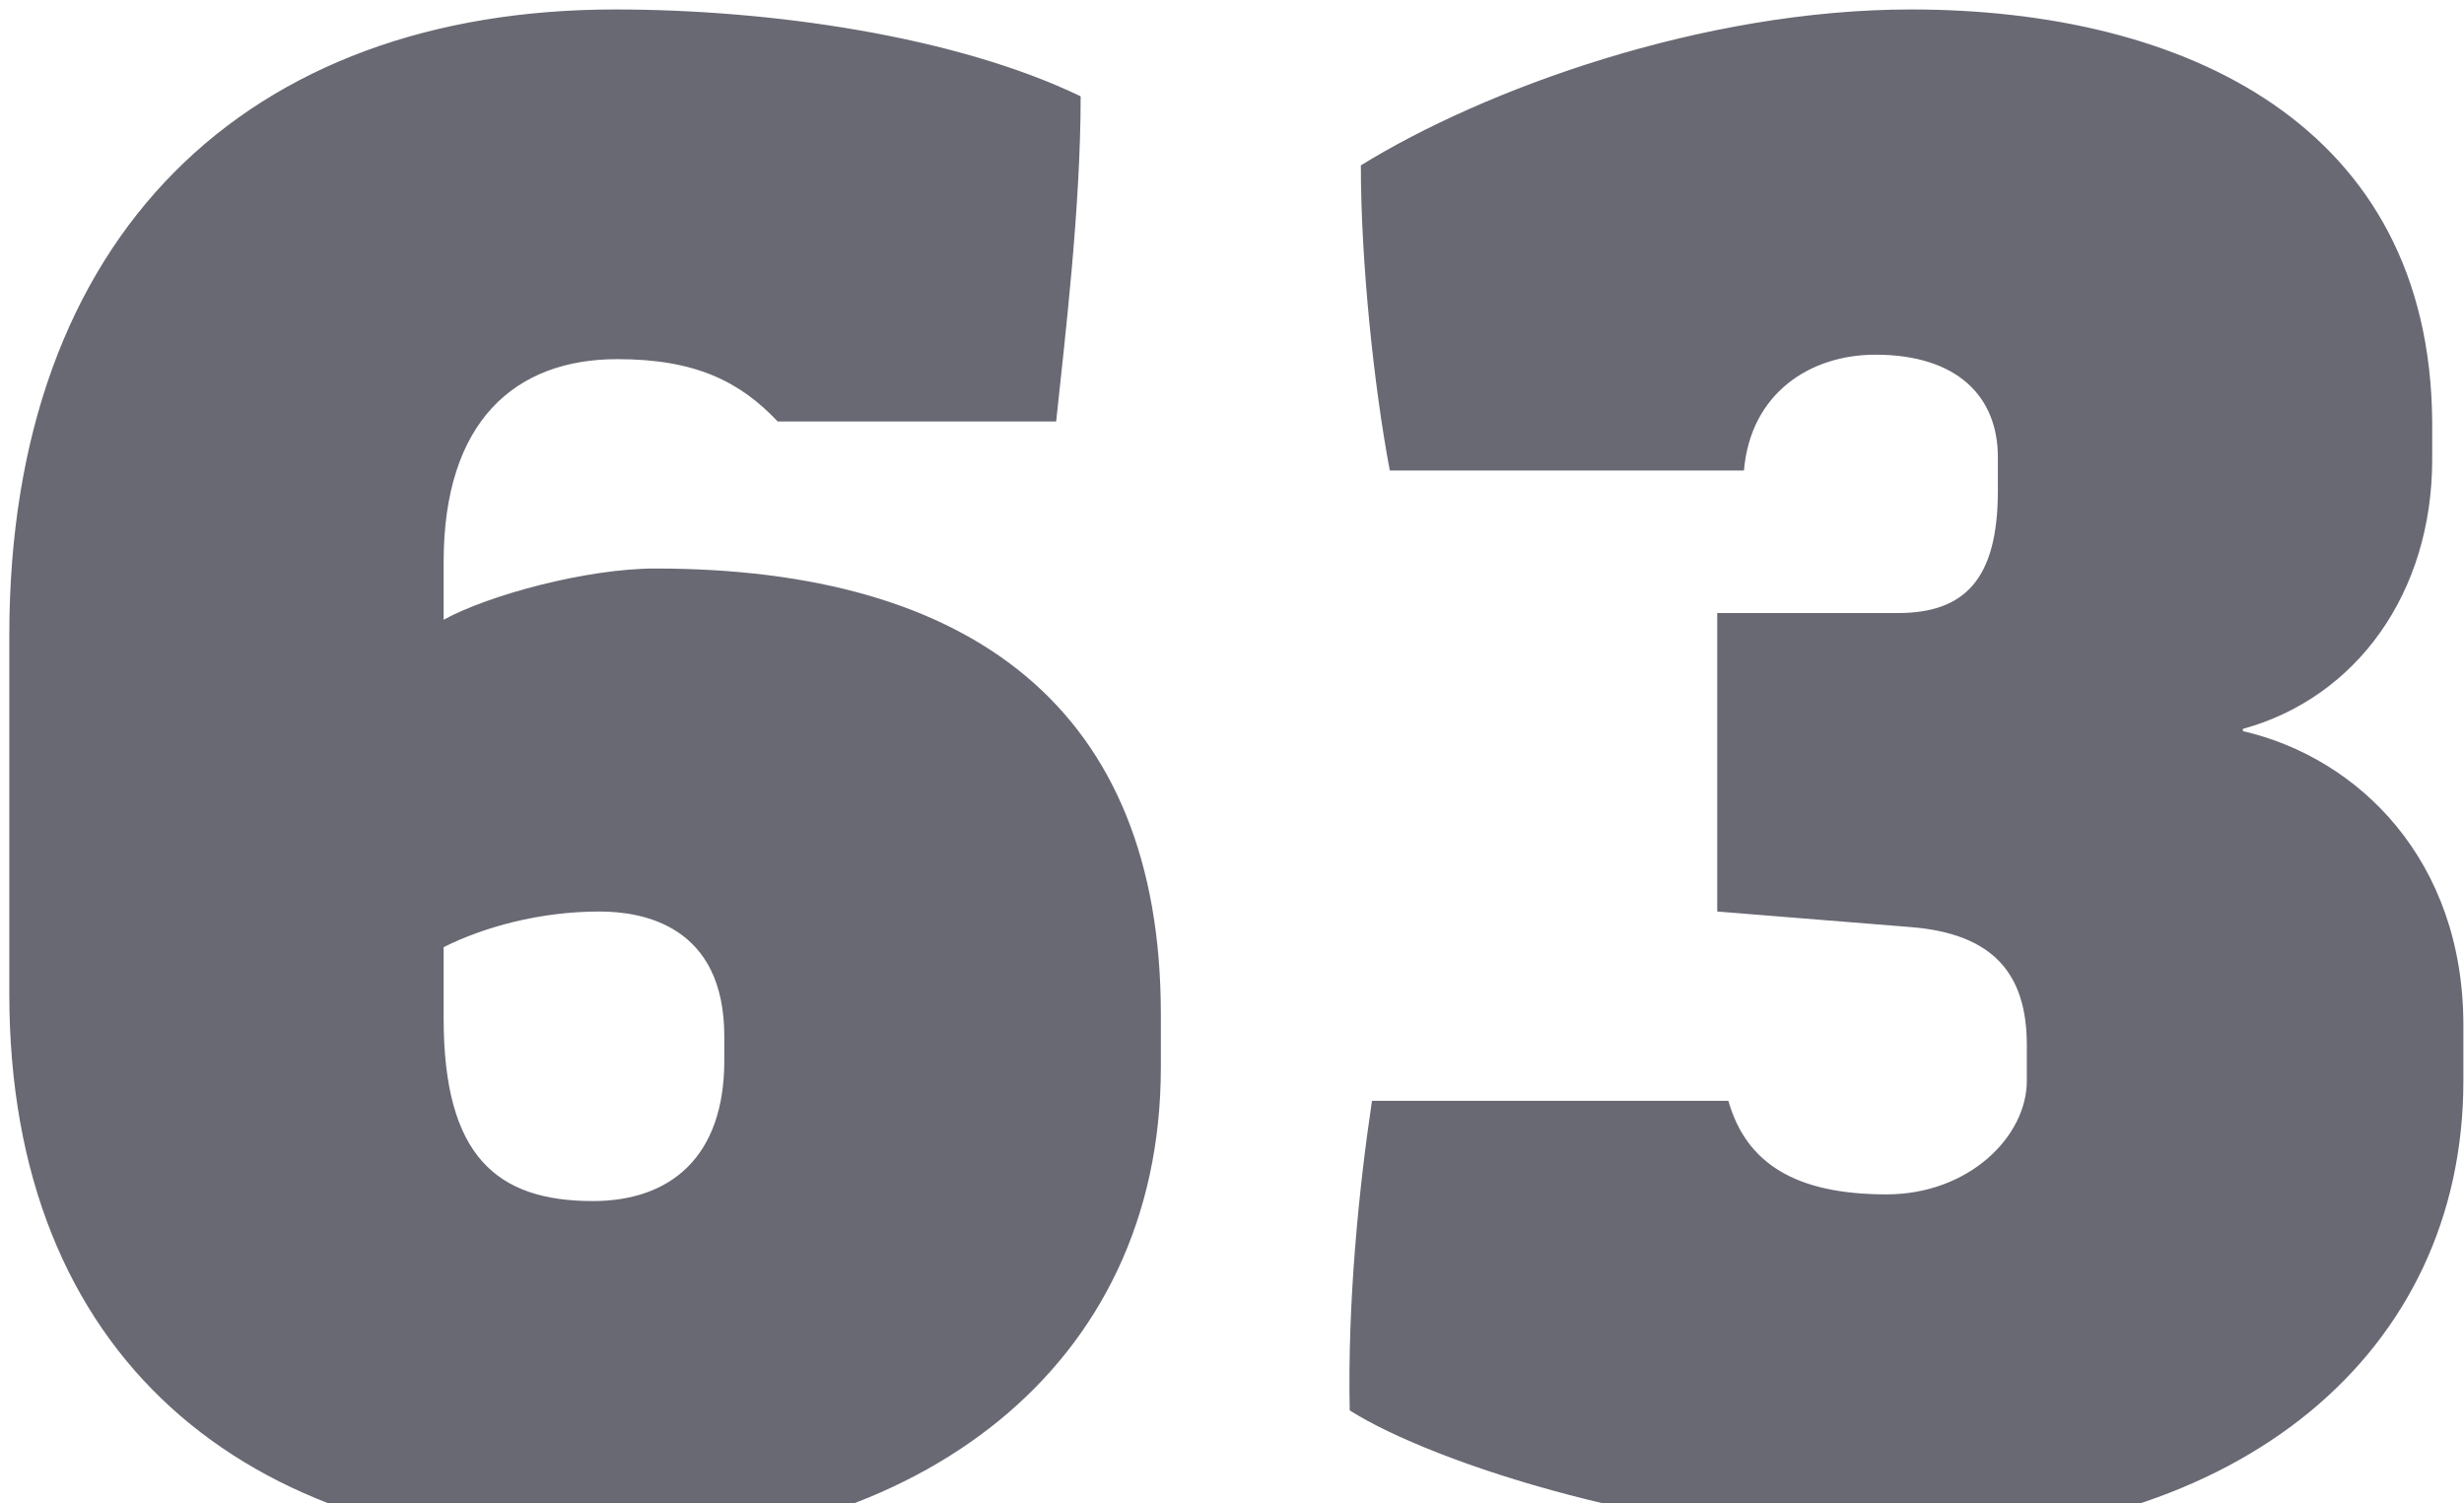 <svg xmlns="http://www.w3.org/2000/svg" fill="none" viewBox="0 0 177 108"><path fill="#373746" d="M42.589 111.24c23.36 0 40.8-12.96 40.8-34.56v-3.84c0-21.92-13.6-32-36.32-32-4.96 0-12 1.92-15.2 3.68v-4.16c0-10.08 5.12-14.56 12.48-14.56 5.6 0 8.8 1.6 11.52 4.48h20c.64-6.08 1.76-15.36 1.76-23.36C68.669 2.6 55.389.68 44.189.68 17.789.68.669 16.84.669 45.64V71.4c0 26.08 16.96 39.84 41.92 39.84zm0-24.96c-6.88 0-10.72-3.2-10.72-13.12v-5.12c2.88-1.44 6.88-2.56 11.2-2.56 3.04 0 8.96.96 8.96 8.96v1.76c0 6.88-3.84 10.08-9.44 10.08zm93.887 24.32c24.48 0 40.48-13.44 40.48-32.96v-4c0-11.84-7.52-19.2-15.84-21.12v-.16c8.16-2.24 13.6-9.76 13.6-19.36v-2.72C174.556 9 156.956.68 137.276.68c-15.04 0-30.72 5.76-39.52 11.2 0 7.04.96 16 2.08 21.92h25.44c.48-5.6 4.8-8.32 9.44-8.32 5.92 0 8.8 3.04 8.8 7.36v2.4c0 6.4-2.4 8.8-7.2 8.8h-12.96v21.44l13.92 1.12c5.92.48 8.32 3.36 8.32 8.48v2.56c0 4-4.16 8.16-10.08 8.16-6.56 0-10.08-2.24-11.36-6.72h-25.6c-.96 6.4-1.76 14.56-1.6 22.24 6.08 3.84 22.88 9.28 39.52 9.28z" opacity=".75"/></svg>